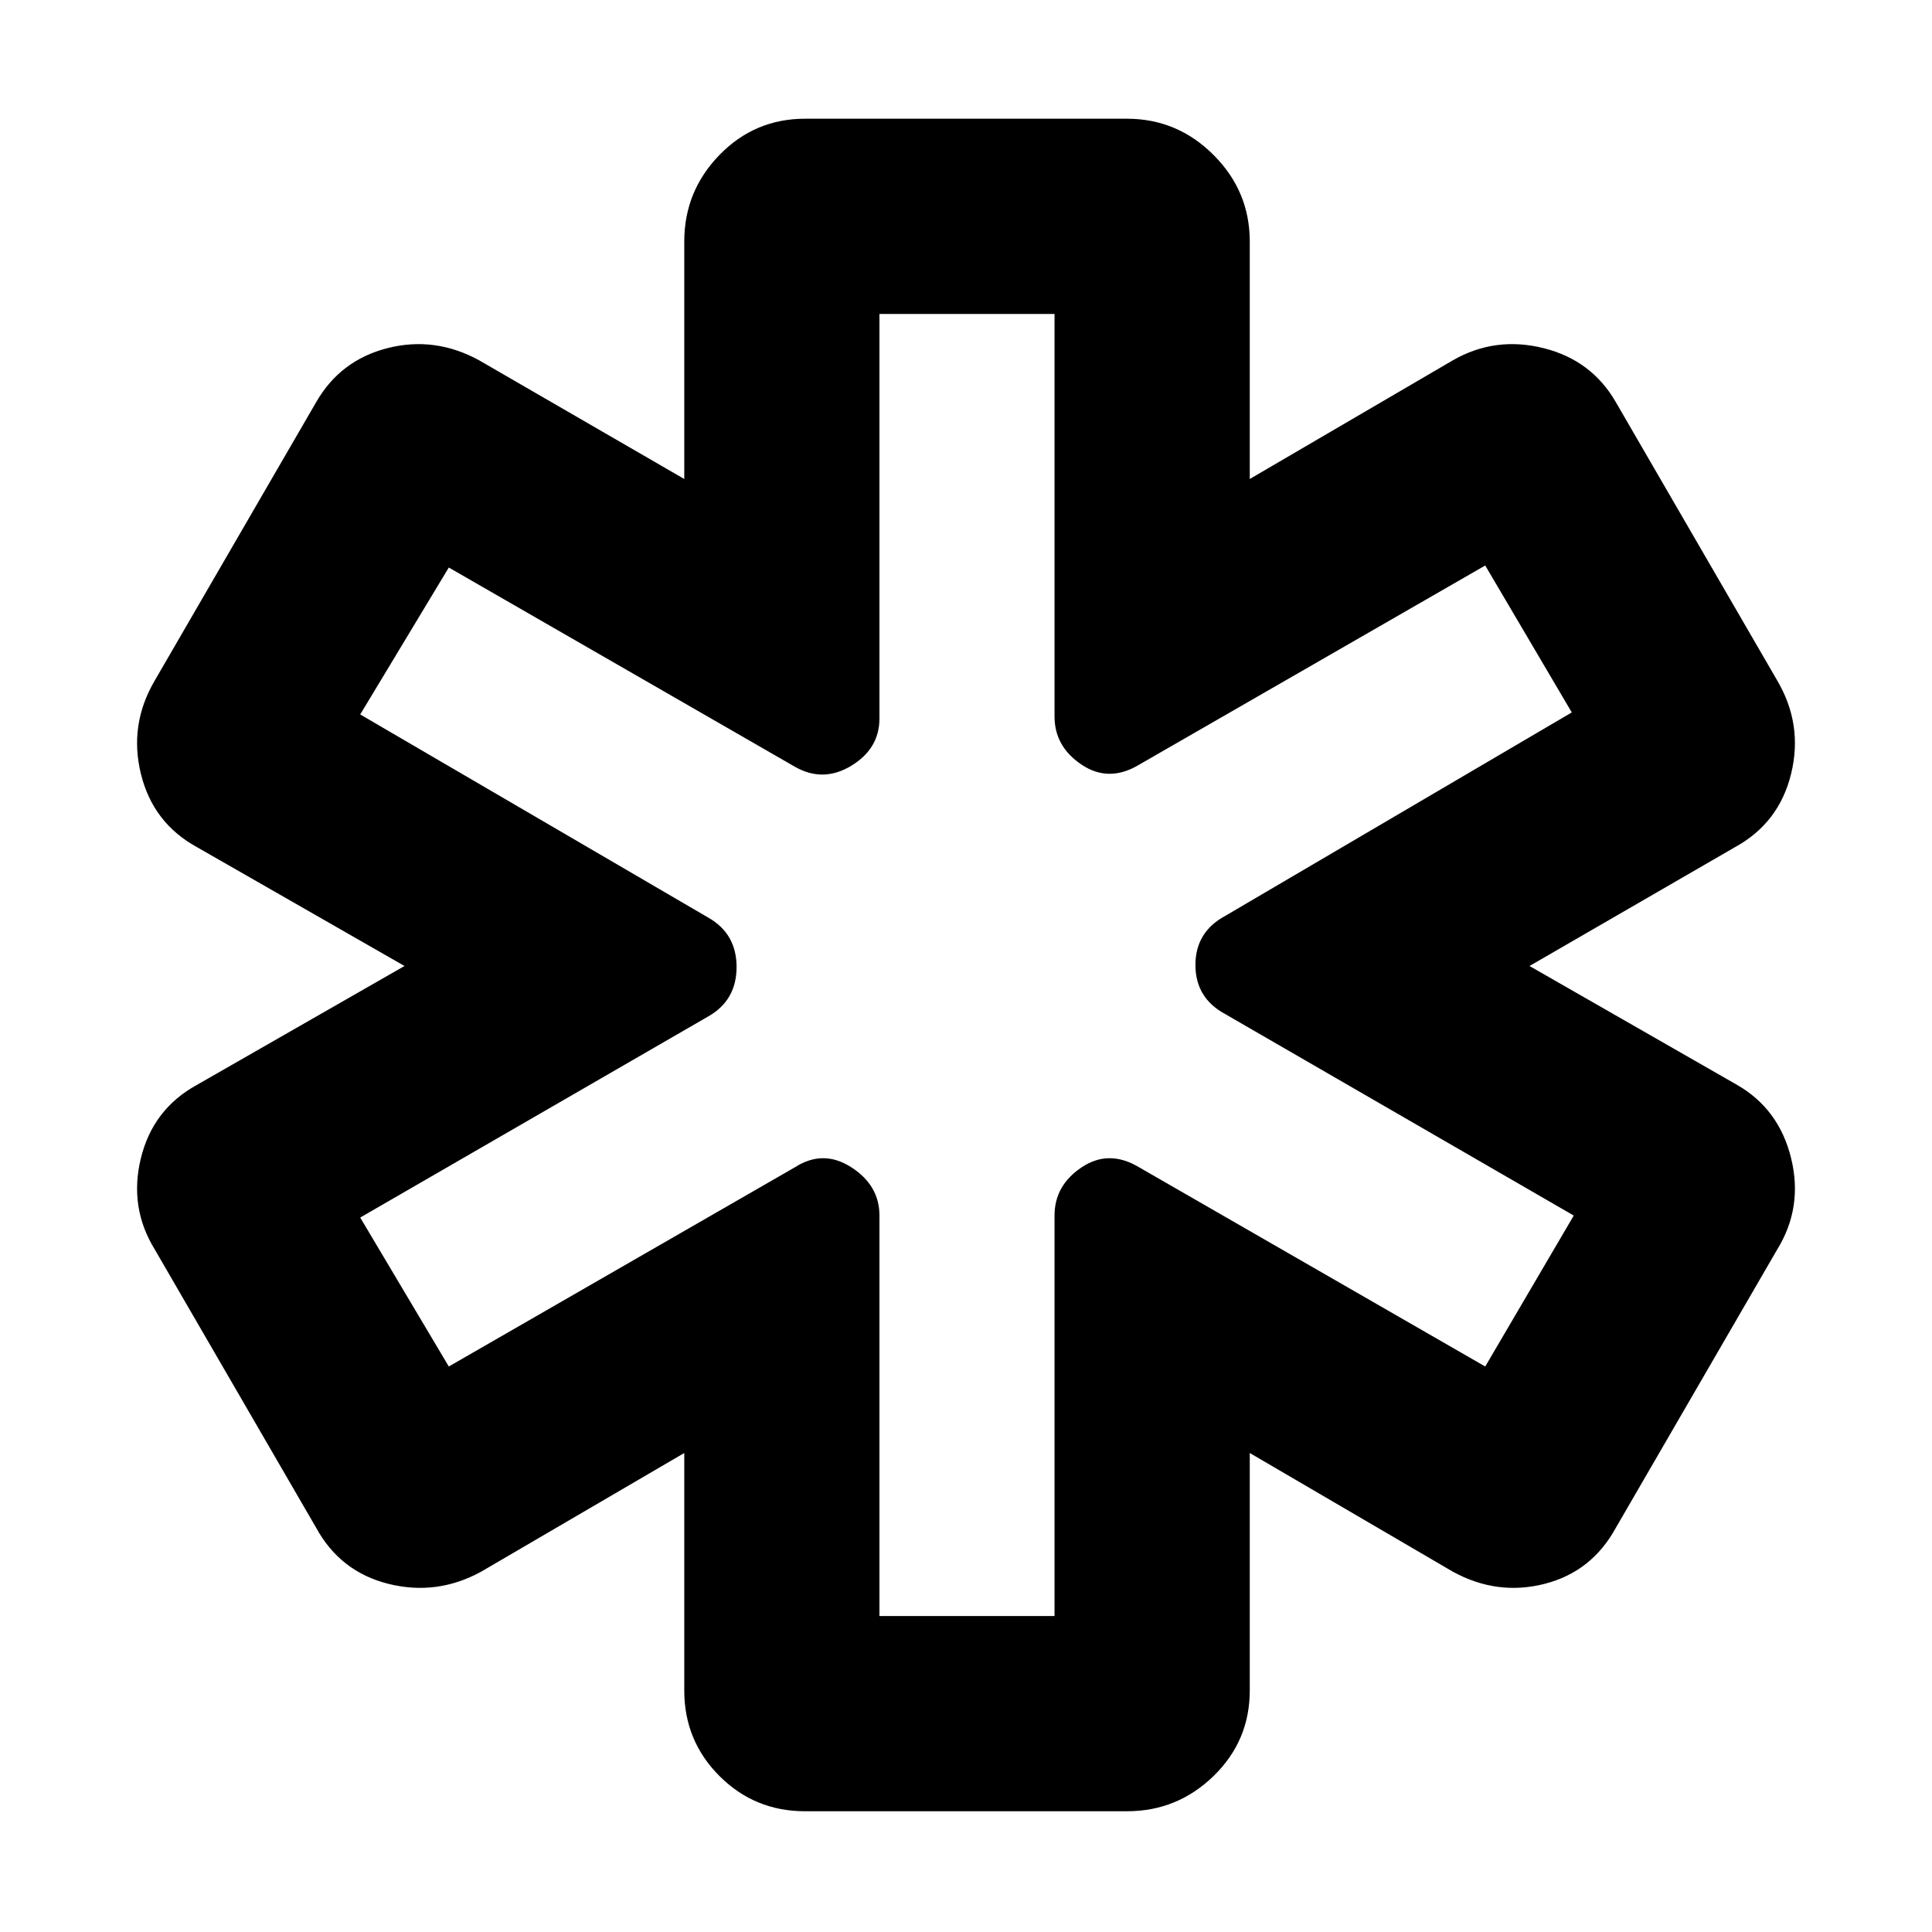 <svg xmlns="http://www.w3.org/2000/svg" height="40" width="40"><path d="M16.667 37.5Q15.625 37.5 14.896 36.771Q14.167 36.042 14.167 35V30.083L9.958 32.542Q9.042 33.042 8.042 32.792Q7.042 32.542 6.542 31.625L3.208 25.875Q2.667 25 2.917 23.979Q3.167 22.958 4.083 22.458L8.375 20L4.083 17.542Q3.167 17.042 2.917 16.021Q2.667 15 3.208 14.083L6.542 8.333Q7.042 7.458 8.021 7.208Q9 6.958 9.917 7.458L14.167 9.917V5Q14.167 3.958 14.896 3.208Q15.625 2.458 16.667 2.458H23.333Q24.375 2.458 25.125 3.208Q25.875 3.958 25.875 5V9.917L30.083 7.458Q30.958 6.958 31.958 7.208Q32.958 7.458 33.458 8.333L36.792 14.083Q37.333 15 37.083 16.021Q36.833 17.042 35.917 17.542L31.667 20L35.958 22.458Q36.833 22.958 37.083 23.979Q37.333 25 36.792 25.875L33.458 31.625Q32.958 32.542 31.979 32.792Q31 33.042 30.083 32.542L25.875 30.083V35Q25.875 36.042 25.125 36.771Q24.375 37.5 23.333 37.5ZM18.208 33.458H21.833V25.167Q21.833 24.542 22.396 24.167Q22.958 23.792 23.583 24.167L30.75 28.292L32.583 25.167L25.375 21Q24.75 20.667 24.75 19.979Q24.75 19.292 25.375 18.958L32.542 14.75L30.75 11.708L23.583 15.833Q22.958 16.208 22.396 15.833Q21.833 15.458 21.833 14.833V6.5H18.208V14.875Q18.208 15.5 17.625 15.854Q17.042 16.208 16.458 15.875L9.292 11.75L7.458 14.792L14.667 19Q15.25 19.333 15.25 20.021Q15.25 20.708 14.667 21.042L7.458 25.208L9.292 28.292L16.458 24.167Q17.042 23.792 17.625 24.167Q18.208 24.542 18.208 25.167ZM20 20Q20 20 20 20Q20 20 20 20Q20 20 20 20Q20 20 20 20Q20 20 20 20Q20 20 20 20Q20 20 20 20Q20 20 20 20Q20 20 20 20Q20 20 20 20Q20 20 20 20Q20 20 20 20Z"/></svg>